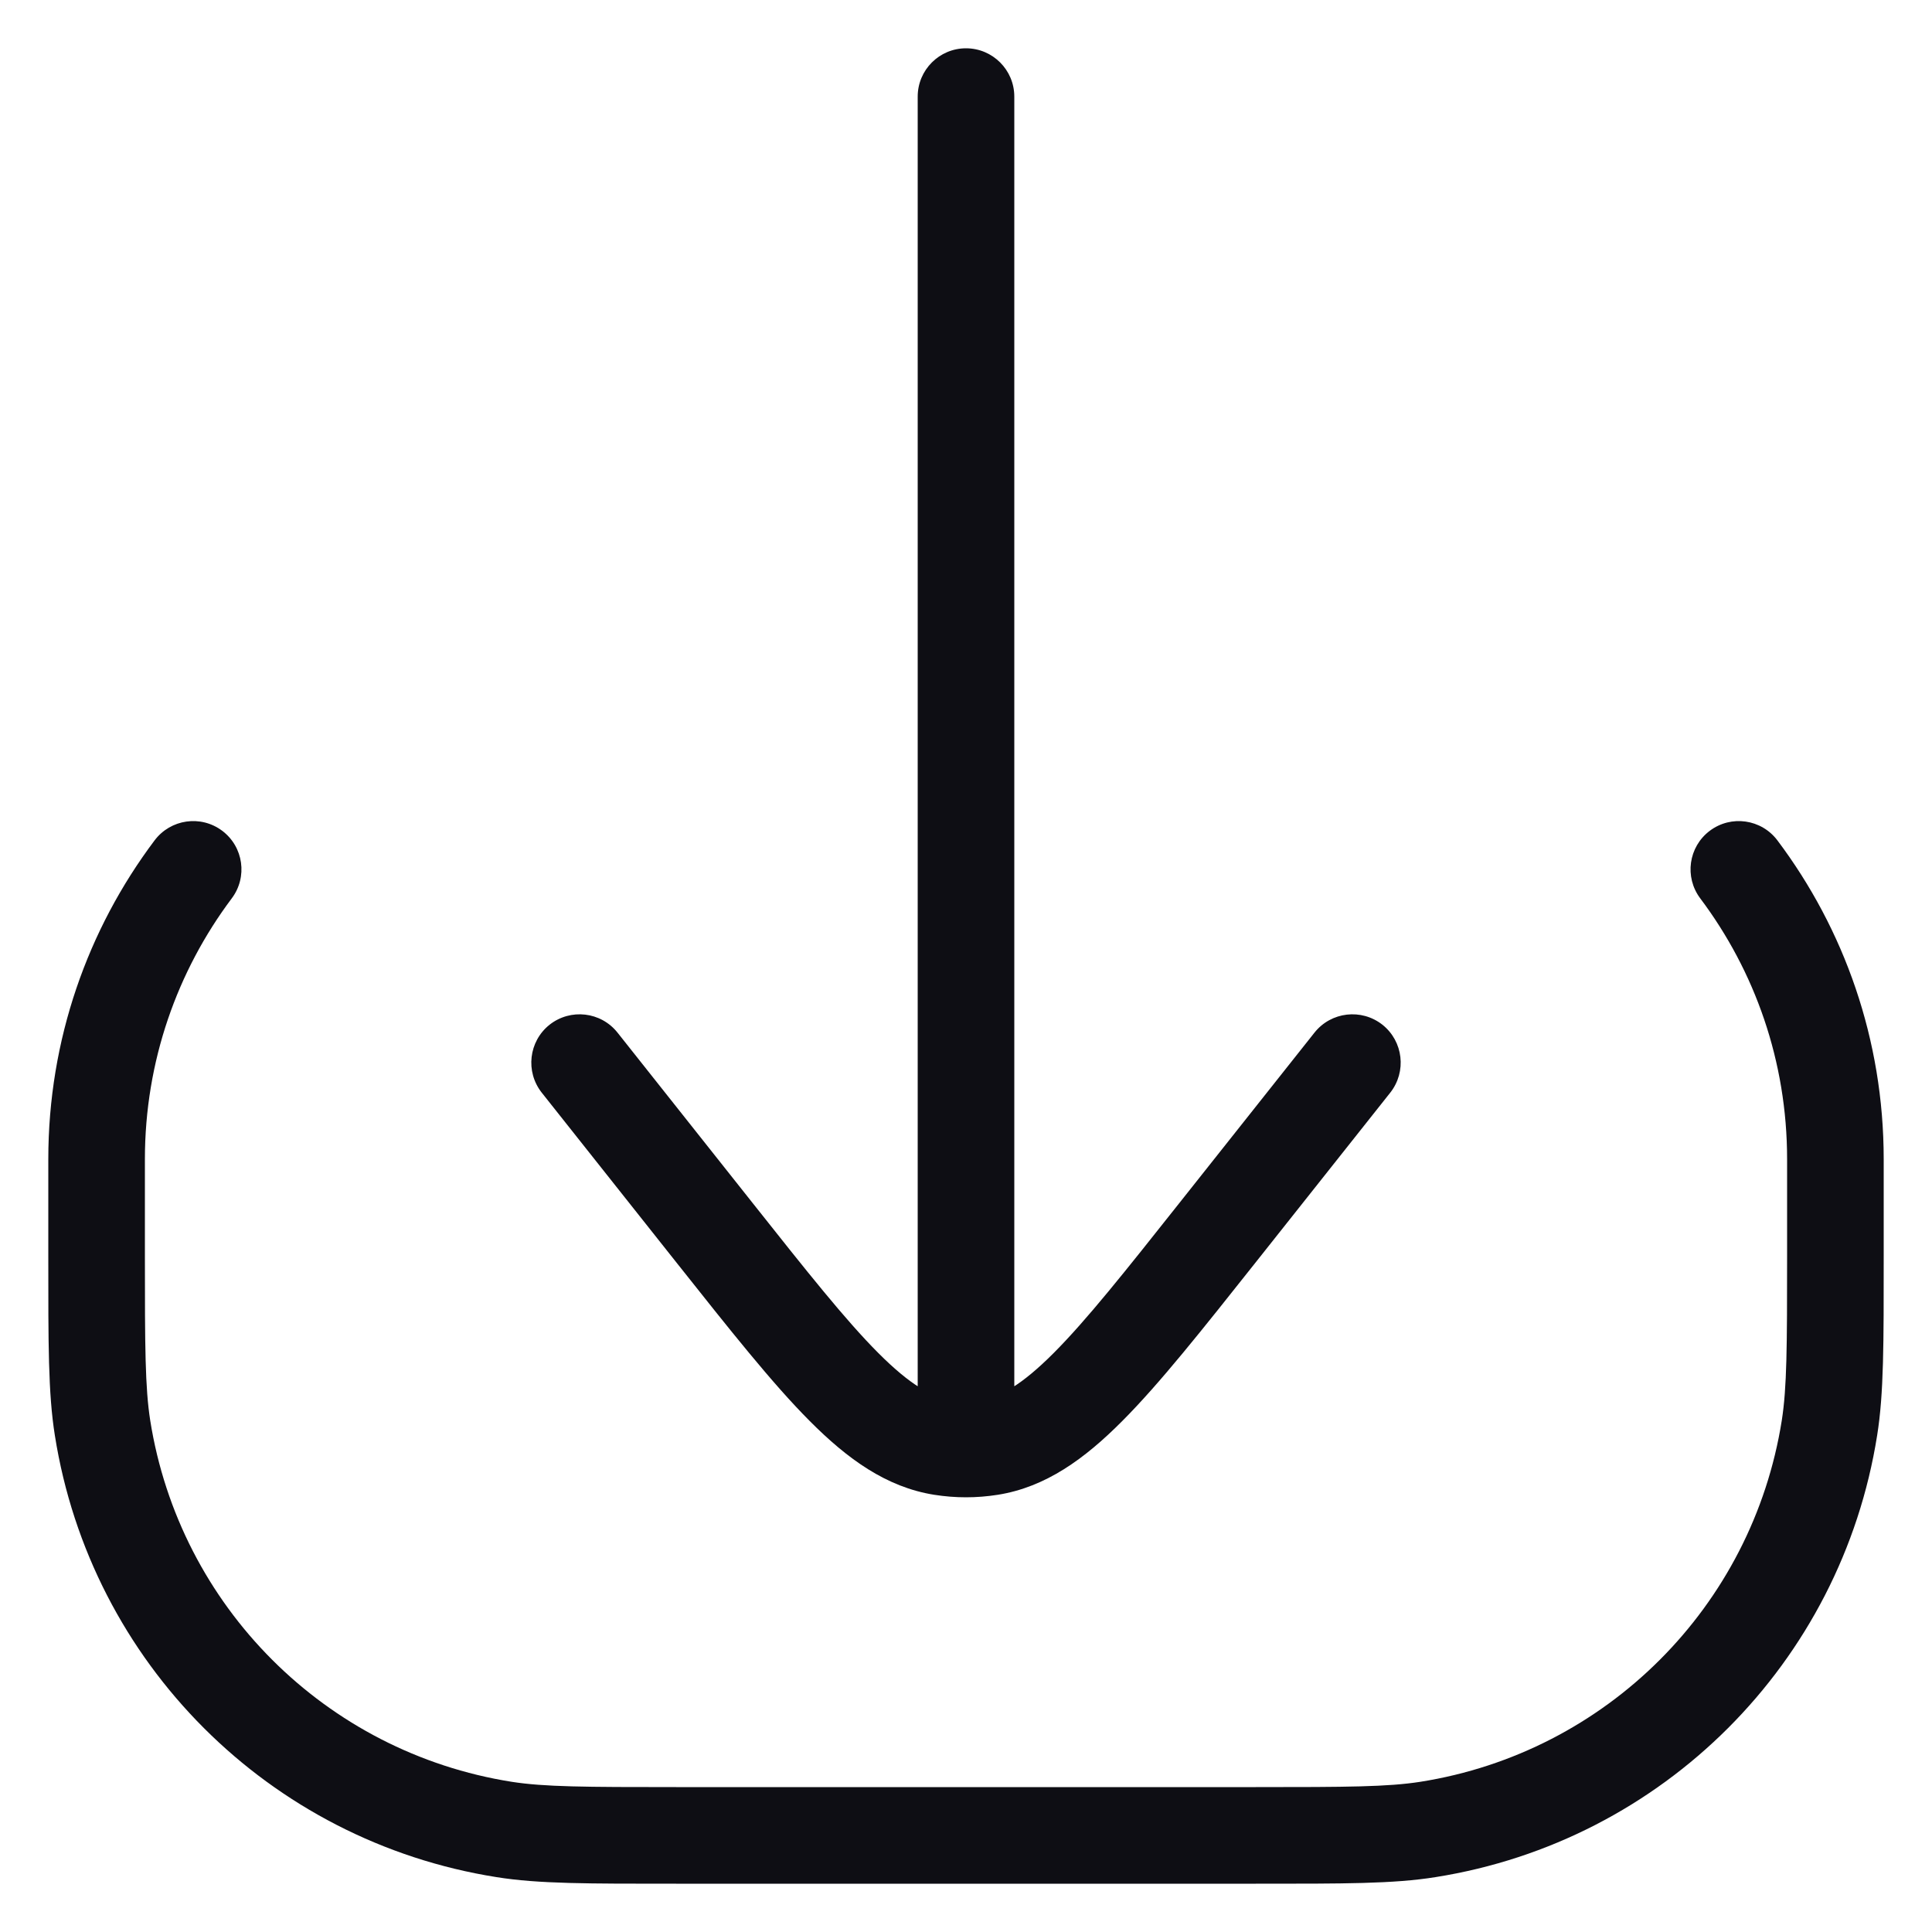 <svg width="20" height="20" viewBox="0 0 20 20" fill="none" xmlns="http://www.w3.org/2000/svg">
<path d="M5.218 18.938L5.14 19.432H5.14L5.218 18.938ZM1.062 14.782L1.555 14.704L1.062 14.782ZM18.938 14.782L19.432 14.86V14.86L18.938 14.782ZM14.782 18.938L14.86 19.432H14.86L14.782 18.938ZM18.4 8.7C18.234 8.479 17.921 8.434 17.7 8.6C17.479 8.766 17.435 9.079 17.601 9.3L18.4 8.7ZM2.399 9.3C2.565 9.079 2.521 8.766 2.3 8.6C2.079 8.434 1.766 8.479 1.6 8.7L2.399 9.3ZM10.5 1C10.5 0.724 10.276 0.5 10 0.5C9.724 0.5 9.5 0.724 9.5 1H10.5ZM6.392 10.689C6.22 10.473 5.906 10.437 5.689 10.608C5.473 10.78 5.437 11.094 5.608 11.311L6.392 10.689ZM7.398 12.763L7.006 13.074L7.398 12.763ZM12.602 12.763L12.21 12.452L12.602 12.763ZM14.392 11.311C14.563 11.094 14.527 10.78 14.311 10.608C14.094 10.437 13.78 10.473 13.608 10.689L14.392 11.311ZM9.749 14.98L9.671 15.474L9.671 15.474L9.749 14.98ZM10.251 14.98L10.329 15.474L10.329 15.474L10.251 14.98ZM18.5 12V13H19.5V12H18.5ZM13 18.5H7V19.5H13V18.5ZM1.5 13V12H0.5V13H1.5ZM7 18.5C6.052 18.5 5.636 18.498 5.296 18.445L5.14 19.432C5.577 19.502 6.09 19.5 7 19.5V18.5ZM0.5 13C0.5 13.91 0.498 14.423 0.568 14.86L1.555 14.704C1.502 14.364 1.5 13.948 1.5 13H0.5ZM5.296 18.445C3.371 18.14 1.86 16.63 1.555 14.704L0.568 14.86C0.94 17.214 2.786 19.059 5.14 19.432L5.296 18.445ZM18.5 13C18.5 13.948 18.498 14.364 18.445 14.704L19.432 14.86C19.502 14.423 19.5 13.91 19.5 13H18.5ZM13 19.5C13.91 19.5 14.423 19.502 14.86 19.432L14.704 18.445C14.364 18.498 13.948 18.5 13 18.5V19.5ZM18.445 14.704C18.14 16.63 16.63 18.14 14.704 18.445L14.86 19.432C17.214 19.059 19.059 17.214 19.432 14.86L18.445 14.704ZM19.5 12C19.5 10.762 19.091 9.619 18.4 8.7L17.601 9.3C18.166 10.052 18.5 10.986 18.5 12H19.5ZM1.5 12C1.5 10.986 1.835 10.052 2.399 9.3L1.6 8.7C0.909 9.619 0.5 10.762 0.5 12H1.5ZM9.5 1V14H10.5V1H9.5ZM5.608 11.311L7.006 13.074L7.79 12.452L6.392 10.689L5.608 11.311ZM12.994 13.074L14.392 11.311L13.608 10.689L12.21 12.452L12.994 13.074ZM7.006 13.074C7.556 13.767 7.994 14.321 8.383 14.711C8.773 15.103 9.175 15.395 9.671 15.474L9.828 14.486C9.644 14.457 9.428 14.343 9.091 14.005C8.752 13.665 8.355 13.165 7.79 12.452L7.006 13.074ZM12.21 12.452C11.645 13.165 11.248 13.665 10.909 14.005C10.572 14.343 10.356 14.457 10.172 14.486L10.329 15.474C10.825 15.395 11.227 15.103 11.617 14.711C12.006 14.321 12.444 13.767 12.994 13.074L12.21 12.452ZM9.671 15.474C9.78 15.491 9.89 15.5 10 15.5V14.5C9.943 14.5 9.885 14.495 9.828 14.486L9.671 15.474ZM10 15.5C10.11 15.5 10.22 15.491 10.329 15.474L10.172 14.486C10.115 14.495 10.057 14.5 10 14.5V15.5ZM9.5 14V15H10.5V14H9.5Z" fill="#0E0E14"/>
</svg>
